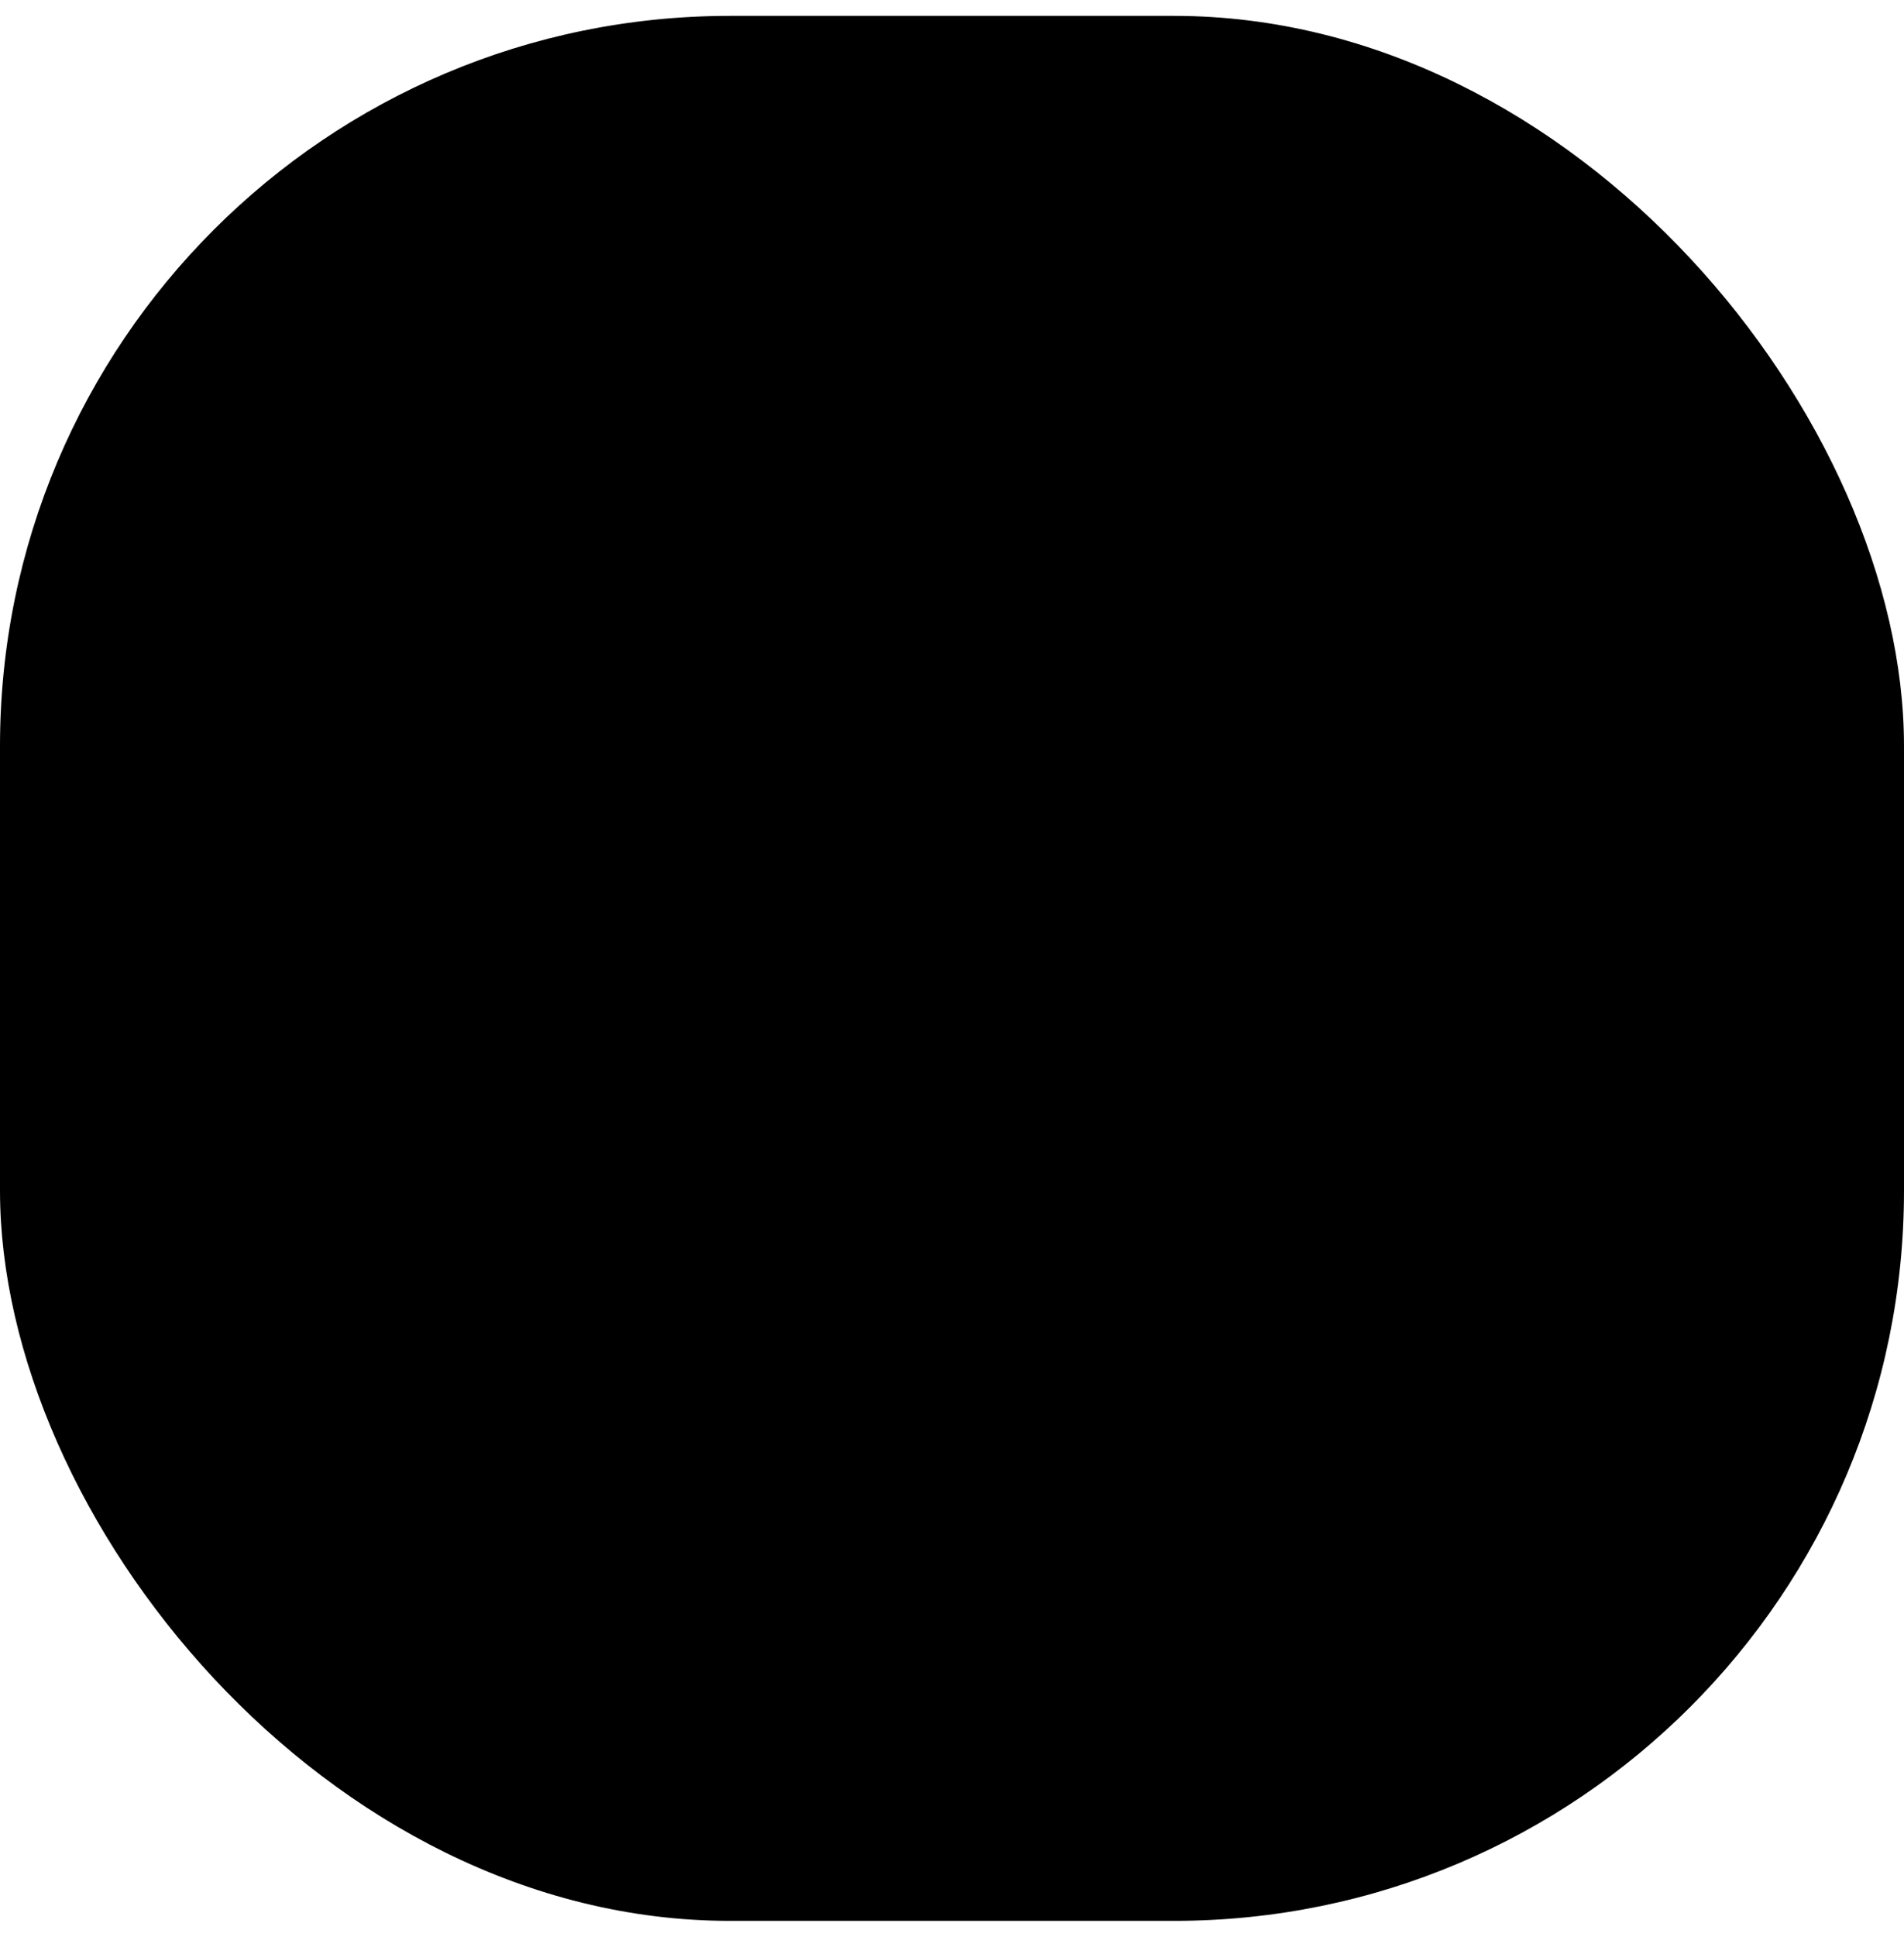 <svg width="60" height="61" viewBox="0 0 60 61" fill="none" xmlns="http://www.w3.org/2000/svg">
<rect y="0.5" width="60" height="60" rx="23" fill="#8700E2" fill-opacity="0.1" style="fill:#8700E2;fill:color(display-p3 0.529 0 0.886);fill-opacity:0.1;"/>
<path d="M43.75 16.75H16.25C15.587 16.75 14.951 17.013 14.482 17.482C14.013 17.951 13.75 18.587 13.75 19.25V41.75C13.75 42.413 14.013 43.049 14.482 43.518C14.951 43.987 15.587 44.25 16.25 44.25H43.75C44.413 44.25 45.049 43.987 45.518 43.518C45.987 43.049 46.25 42.413 46.25 41.75V19.25C46.25 18.587 45.987 17.951 45.518 17.482C45.049 17.013 44.413 16.75 43.75 16.75ZM42.134 23.884L27.134 38.884C27.018 39.001 26.88 39.093 26.729 39.156C26.577 39.219 26.414 39.251 26.25 39.251C26.086 39.251 25.923 39.219 25.771 39.156C25.62 39.093 25.482 39.001 25.366 38.884L19.116 32.634C18.881 32.4 18.749 32.082 18.749 31.75C18.749 31.418 18.881 31.1 19.116 30.866C19.35 30.631 19.668 30.499 20 30.499C20.332 30.499 20.65 30.631 20.884 30.866L26.25 36.233L40.366 22.116C40.6 21.881 40.918 21.749 41.25 21.749C41.582 21.749 41.9 21.881 42.134 22.116C42.369 22.35 42.501 22.668 42.501 23C42.501 23.332 42.369 23.65 42.134 23.884Z" fill="#8700E2" style="fill:#8700E2;fill:color(display-p3 0.531 0 0.885);fill-opacity:1;"/>
</svg>

